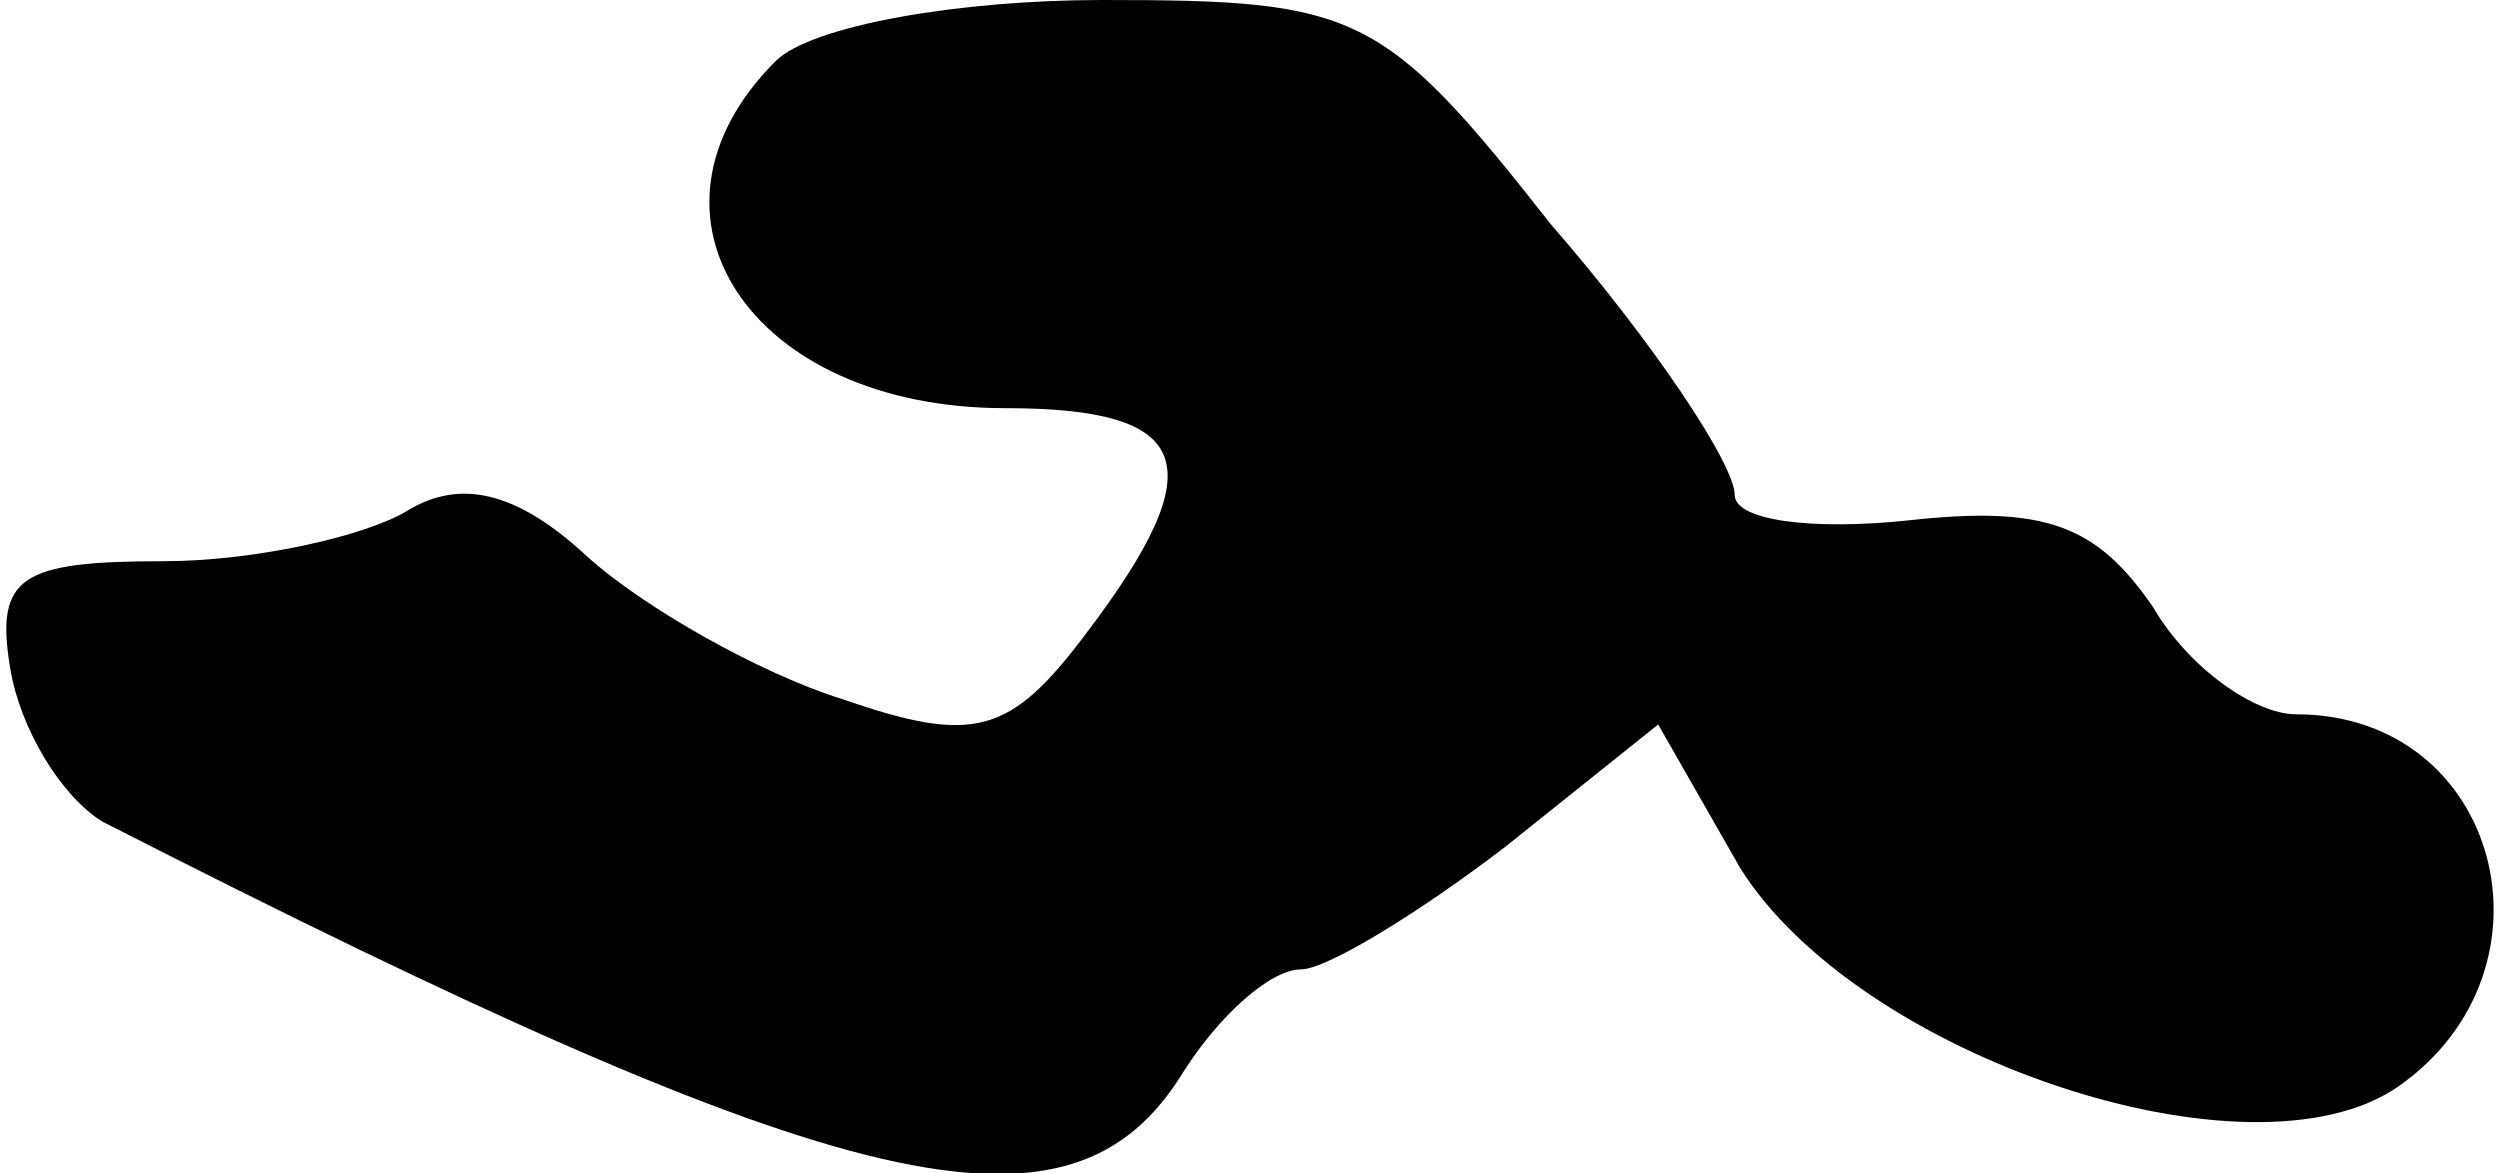 <?xml version="1.0" standalone="no"?>
<!DOCTYPE svg PUBLIC "-//W3C//DTD SVG 20010904//EN"
 "http://www.w3.org/TR/2001/REC-SVG-20010904/DTD/svg10.dtd">
<svg version="1.0" xmlns="http://www.w3.org/2000/svg"
 width="49pt" height="23pt" viewBox="0 0 49 23"
 preserveAspectRatio="xMidYMid meet">
<g transform="translate(0,23) scale(0.1,-0.1)"
fill="#000000" stroke="none">
<path fill="#000000" stroke="none" d="M152 218 c-30 -30 -5 -68 45 -68 37 0
41 -11 16 -44 -15 -20 -22 -22 -48 -13 -16 5 -39 18 -50 28 -14 13 -25 15 -35
9 -8 -5 -30 -10 -48 -10 -28 0 -33 -3 -30 -21 2 -12 10 -25 18 -30 147 -75
190 -85 212 -49 7 11 17 20 23 20 5 0 23 11 40 24 l30 24 16 -28 c23 -37 100
-63 129 -43 33 23 20 73 -20 73 -8 0 -21 9 -28 21 -11 16 -21 20 -48 17 -19
-2 -34 0 -34 5 0 6 -16 30 -36 53 -33 42 -38 44 -88 44 -28 0 -57 -5 -64 -12z"/>
</g>
</svg>
